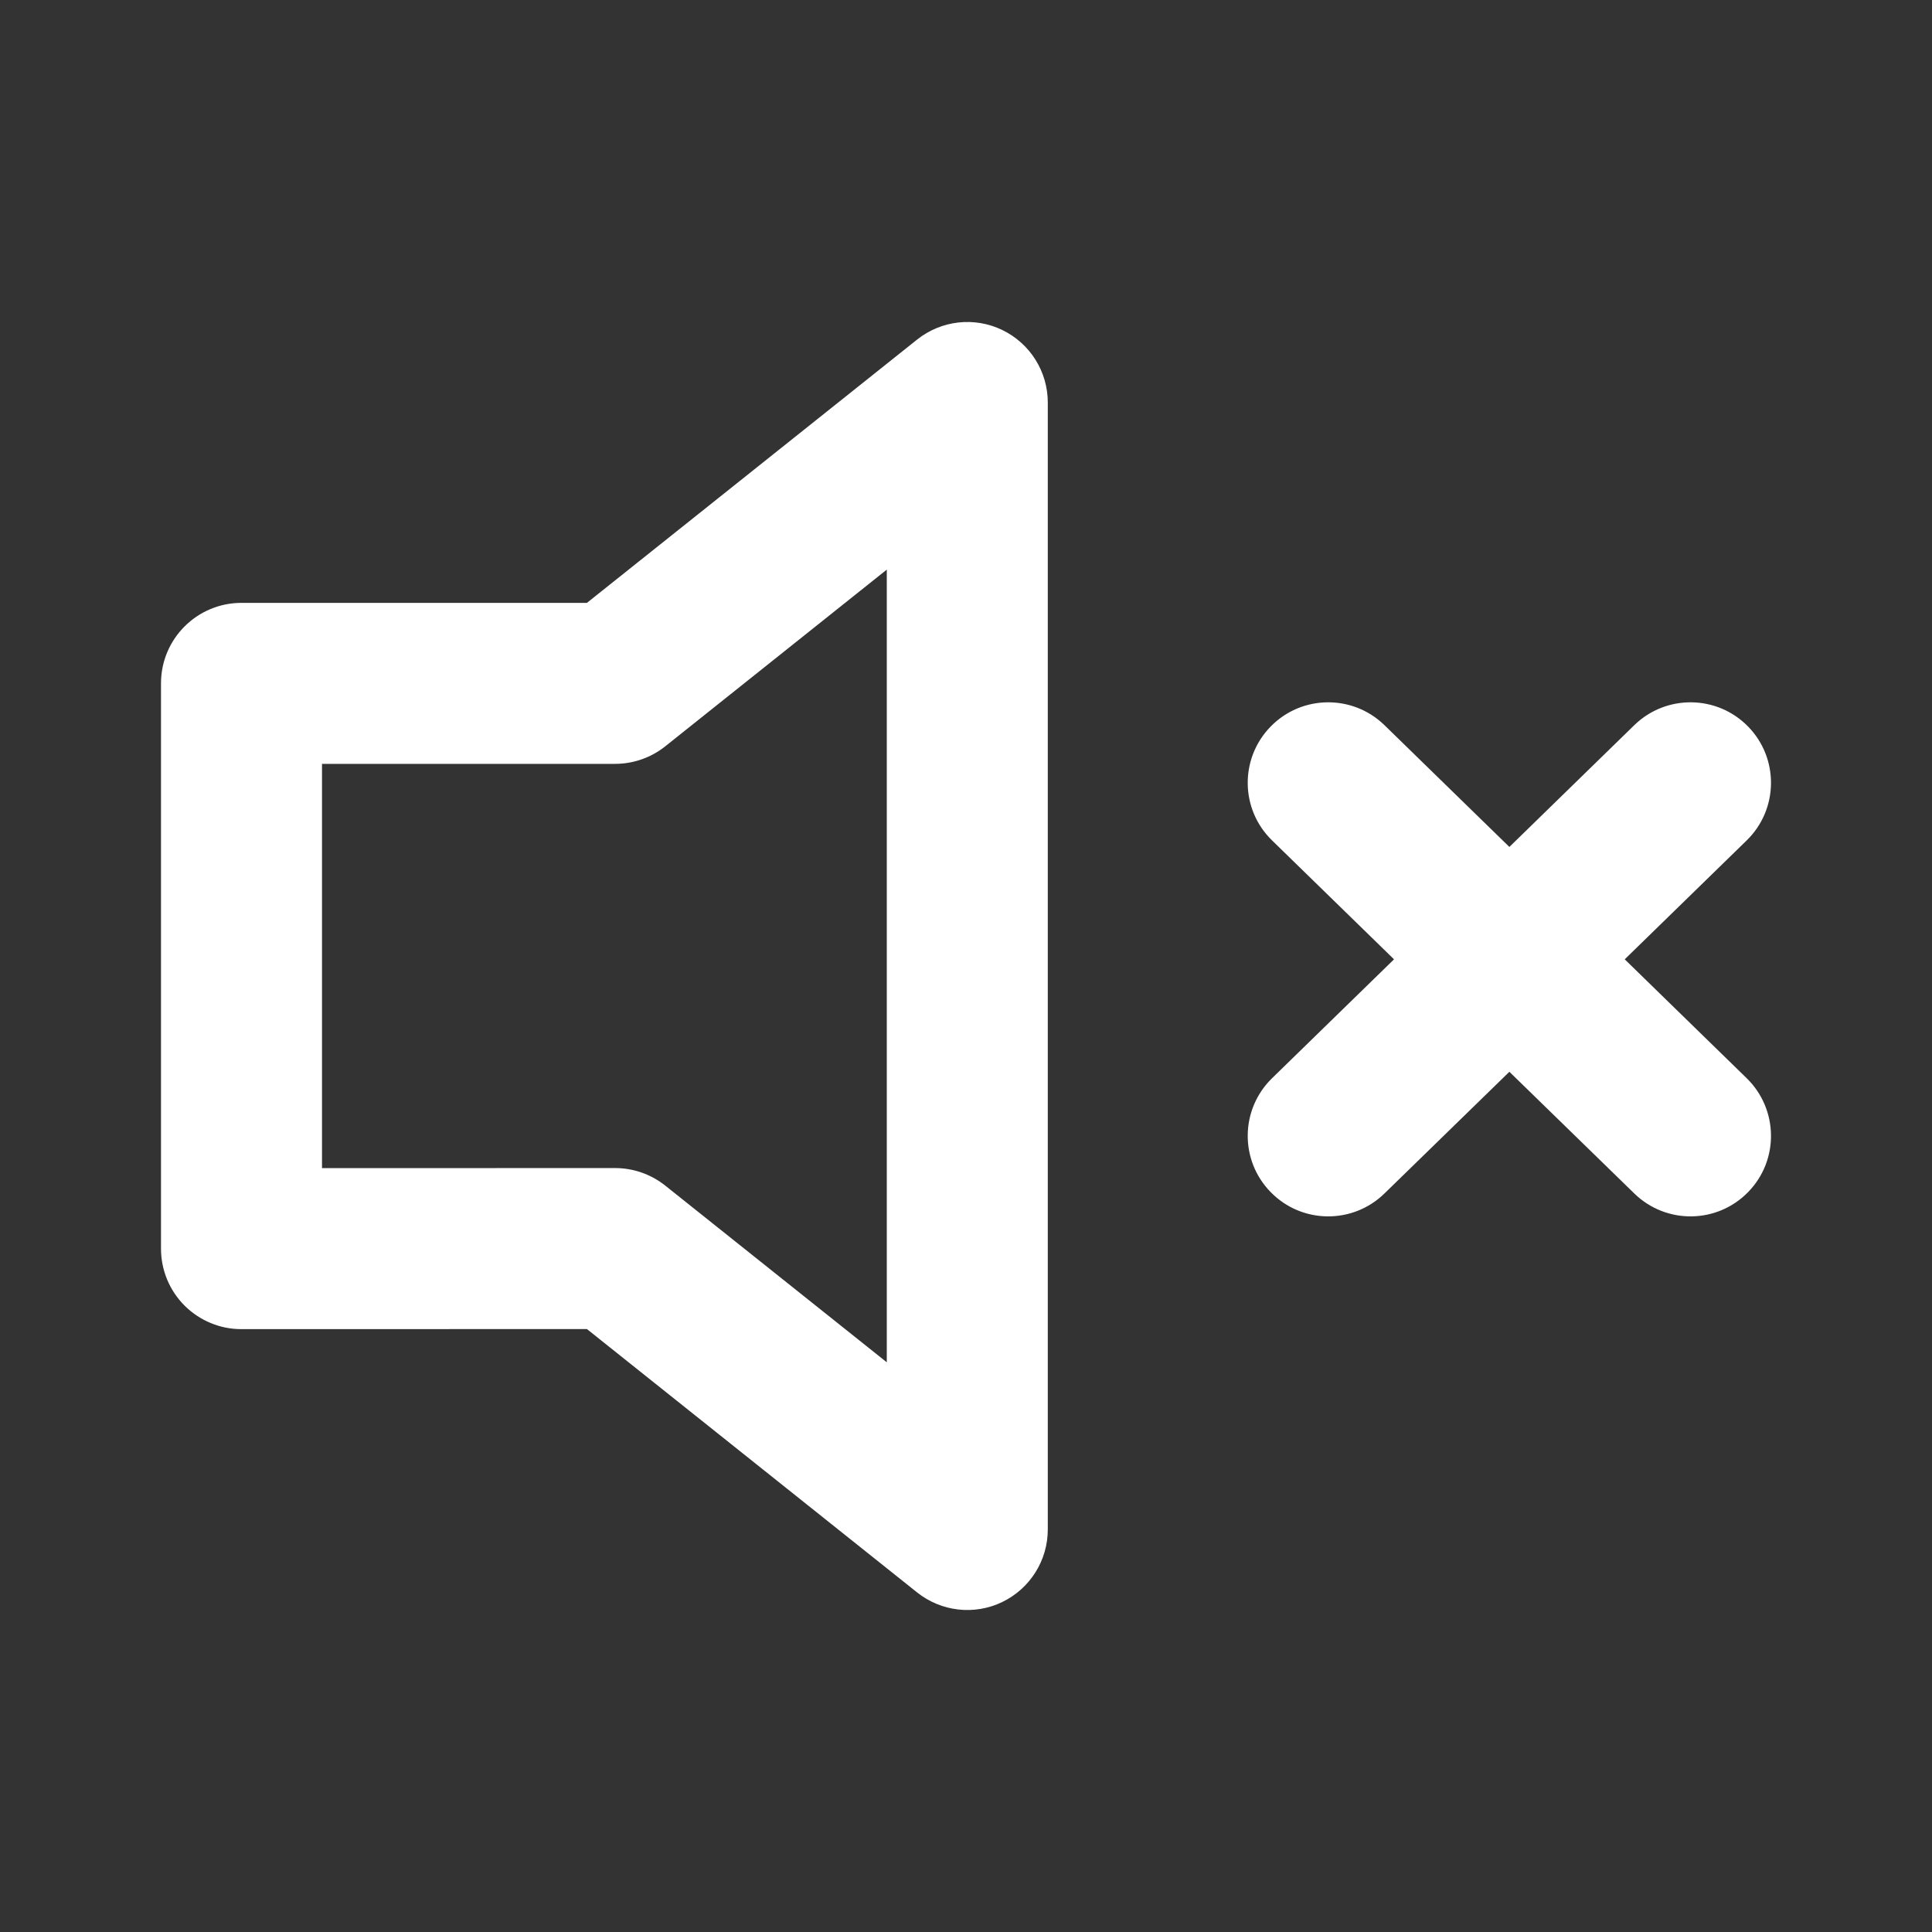 <svg width="24" height="24" viewBox="0 0 24 24" fill="none" xmlns="http://www.w3.org/2000/svg">
<rect x="0" y="0" width="24" height="24" fill="#333333" stroke="none"/>
<path fill-rule="evenodd" clip-rule="evenodd" d="M12.45 4.099C12.796 4.266 13.016 4.616 13.016 5V19C13.016 19.384 12.796 19.734 12.45 19.901C12.104 20.068 11.693 20.021 11.393 19.782L7.291 16.51L3 16.511C2.735 16.512 2.481 16.406 2.293 16.219C2.105 16.031 2 15.777 2 15.511V8.489C2 7.936 2.448 7.489 3 7.489H7.291L11.393 4.218C11.693 3.979 12.104 3.932 12.45 4.099ZM11.016 7.076L8.264 9.271C8.087 9.412 7.867 9.489 7.641 9.489H4V14.511L7.64 14.51C7.867 14.51 8.087 14.587 8.264 14.728L11.016 16.923V7.076ZM15.784 9.026C16.169 8.631 16.802 8.623 17.198 9.008L18.75 10.521L20.302 9.008C20.698 8.623 21.331 8.631 21.716 9.026C22.102 9.422 22.093 10.055 21.698 10.44L20.183 11.917L21.698 13.394C22.093 13.78 22.102 14.413 21.716 14.808C21.331 15.204 20.698 15.212 20.302 14.826L18.75 13.314L17.198 14.826C16.802 15.212 16.169 15.204 15.784 14.808C15.398 14.413 15.406 13.78 15.802 13.394L17.317 11.917L15.802 10.44C15.406 10.055 15.398 9.422 15.784 9.026Z" fill="white"/>
</svg>
